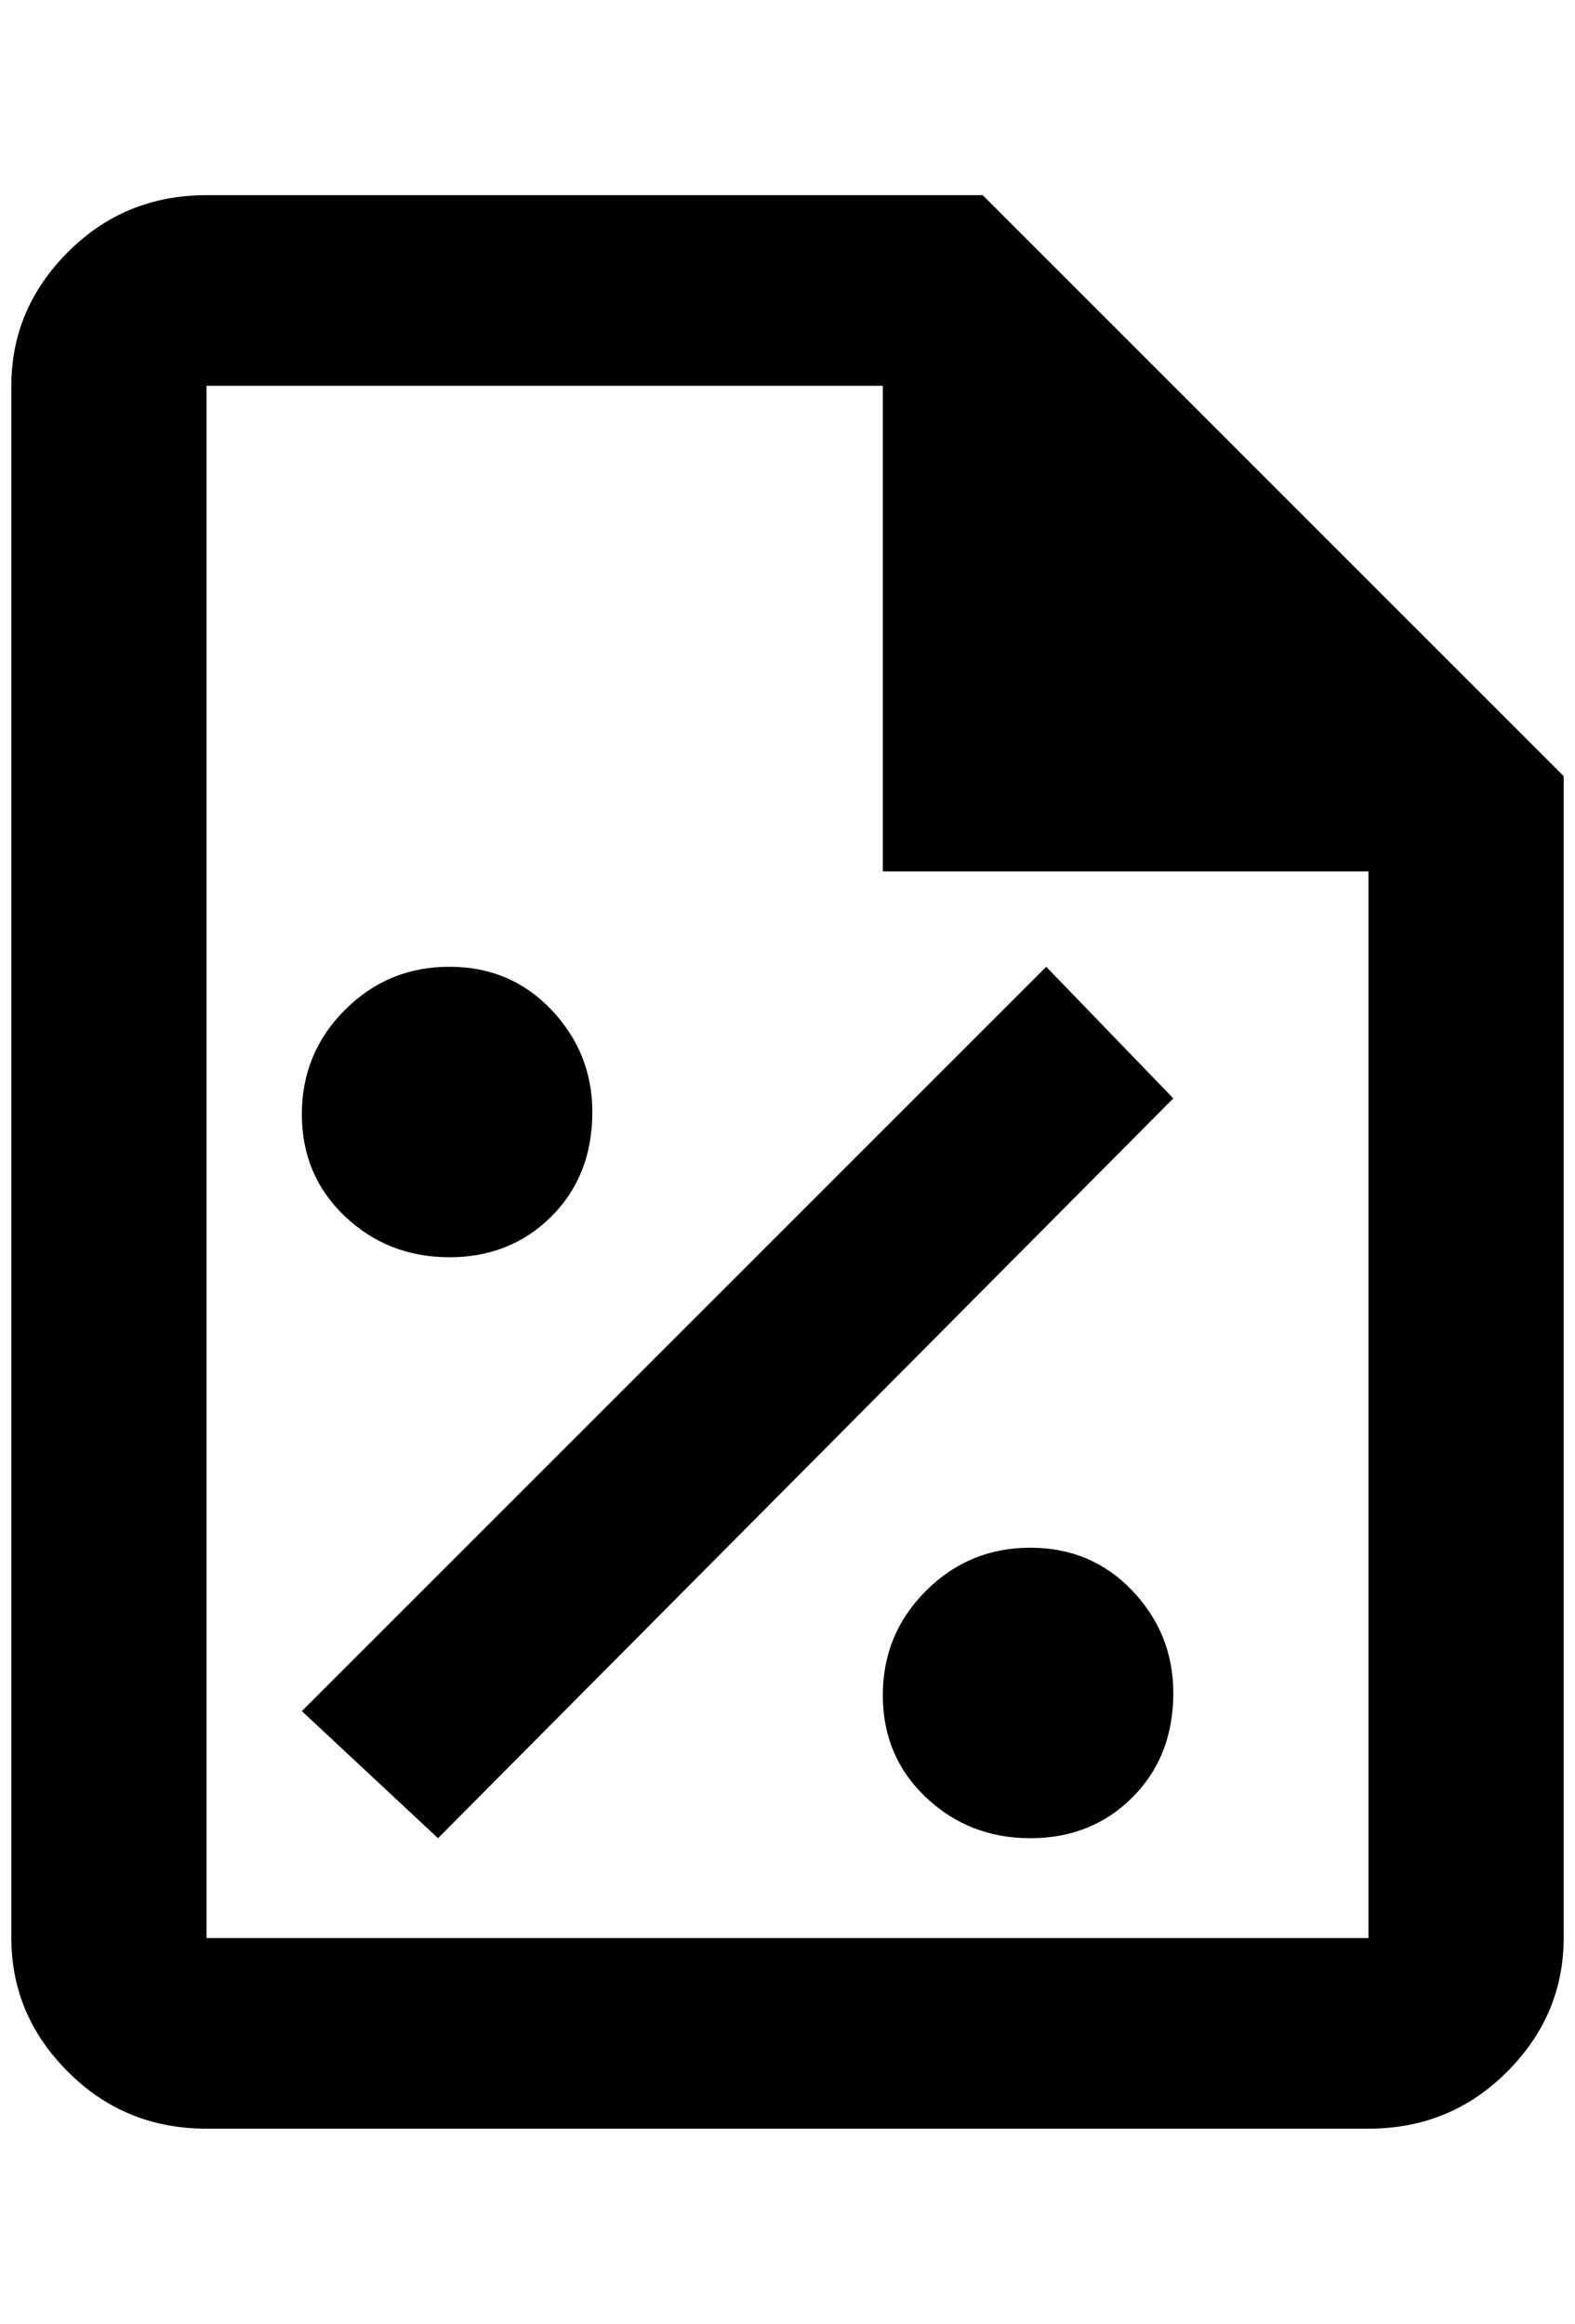 <?xml version="1.0" standalone="no"?>
<!DOCTYPE svg PUBLIC "-//W3C//DTD SVG 1.1//EN" "http://www.w3.org/Graphics/SVG/1.1/DTD/svg11.dtd" >
<svg xmlns="http://www.w3.org/2000/svg" xmlns:xlink="http://www.w3.org/1999/xlink" version="1.1" viewBox="-10 0 1388 2048">
   <path fill="currentColor"
d="M856 172h-684q-72 0 -122 50t-50 118v1368q0 68 50 118t122 50h1024q72 0 122 -50t50 -118v-1024zM1196 1708h-1024v-1368h596v428h428v940zM512 980q0 56 -36 92t-90 36t-92 -36t-38 -90t38 -92t92 -38t90 38t36 90zM1024 1492q0 56 -36 92t-90 36t-92 -36t-38 -90
t38 -92t92 -38t90 38t36 90zM1024 968l-648 652l-120 -112l656 -656z" />
</svg>
